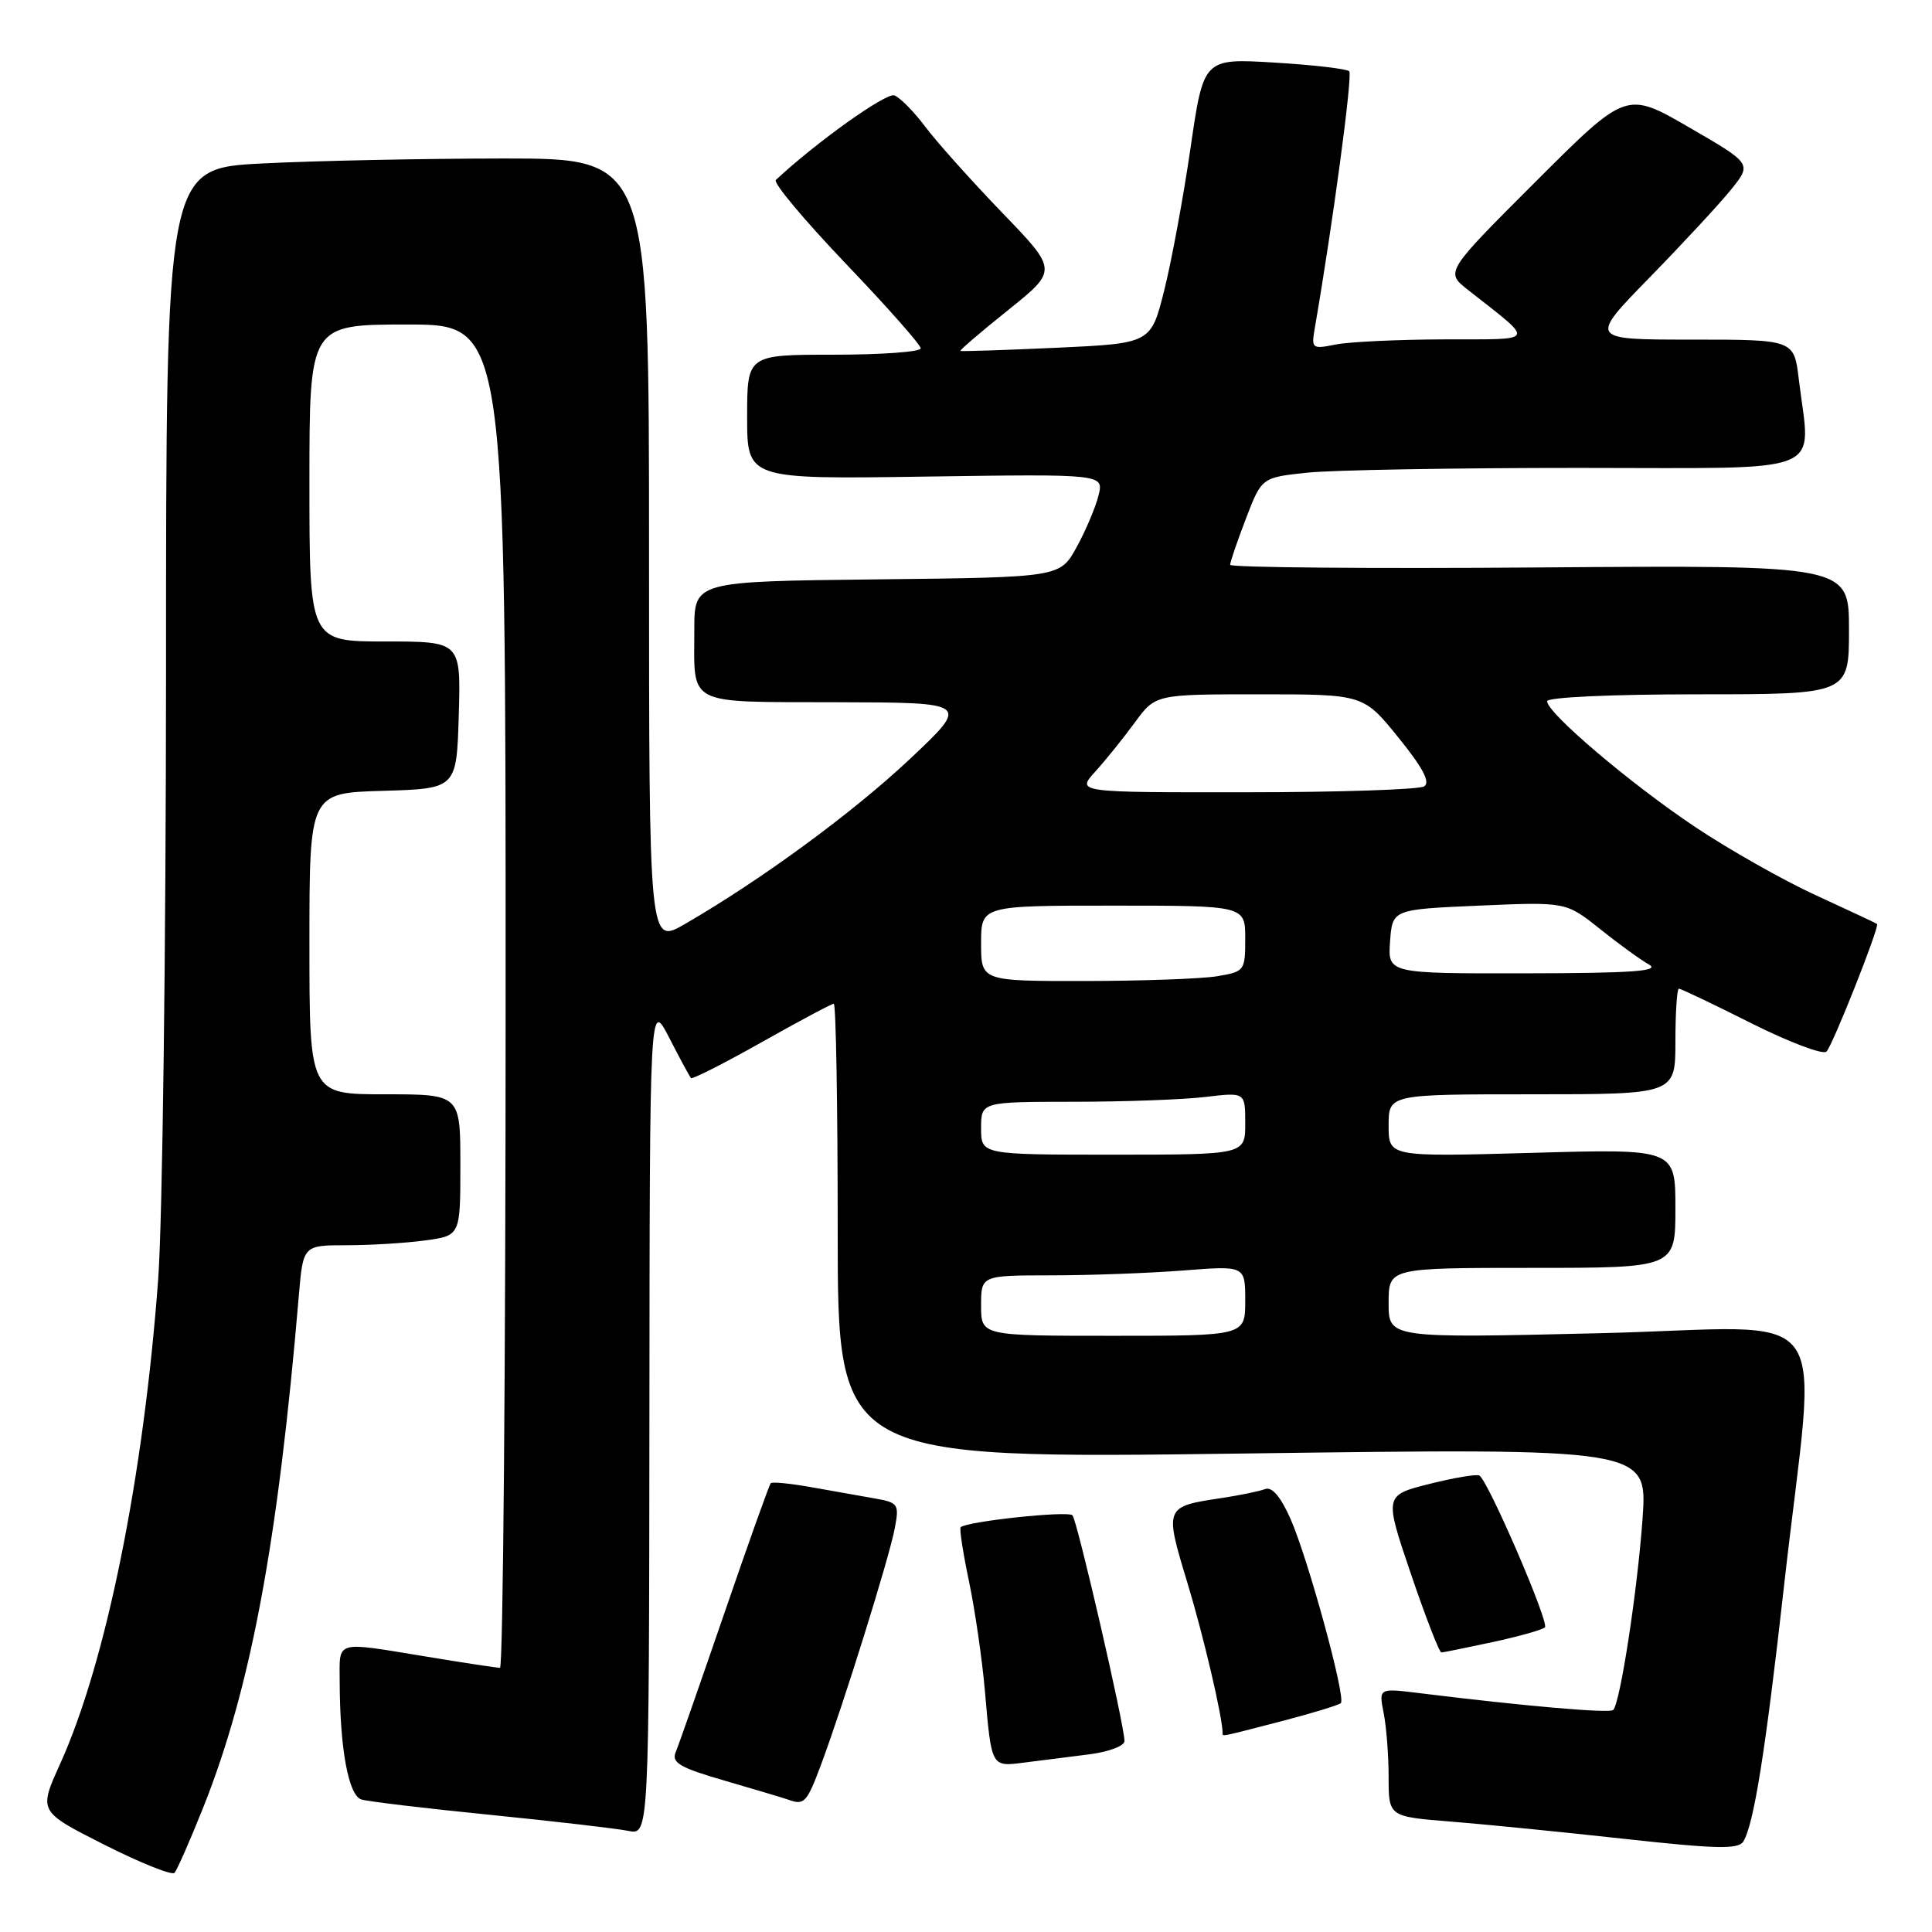 <?xml version="1.0" encoding="UTF-8" standalone="no"?>
<!DOCTYPE svg PUBLIC "-//W3C//DTD SVG 1.1//EN" "http://www.w3.org/Graphics/SVG/1.1/DTD/svg11.dtd" >
<svg xmlns="http://www.w3.org/2000/svg" xmlns:xlink="http://www.w3.org/1999/xlink" version="1.1" viewBox="0 0 256 256">
 <g >
 <path fill="currentColor"
d=" M 26.93 239.50 C 33.22 223.72 36.82 204.46 39.59 171.75 C 40.16 165.00 40.16 165.00 45.94 165.00 C 49.12 165.00 53.81 164.71 56.36 164.36 C 61.00 163.73 61.00 163.73 61.00 154.36 C 61.00 145.00 61.00 145.00 51.00 145.00 C 41.00 145.00 41.00 145.00 41.00 125.04 C 41.00 105.07 41.00 105.07 50.75 104.79 C 60.50 104.50 60.50 104.50 60.79 94.75 C 61.07 85.00 61.07 85.00 51.04 85.00 C 41.00 85.00 41.00 85.00 41.00 64.00 C 41.00 43.00 41.00 43.00 54.00 43.00 C 67.00 43.00 67.00 43.00 67.00 132.00 C 67.00 180.95 66.66 221.00 66.25 221.00 C 65.84 220.99 61.45 220.33 56.50 219.51 C 44.25 217.50 45.00 217.29 45.01 222.75 C 45.03 231.67 46.17 237.92 47.89 238.44 C 48.77 238.71 56.47 239.63 65.00 240.48 C 73.53 241.34 81.74 242.29 83.25 242.60 C 86.00 243.16 86.00 243.16 86.05 187.83 C 86.09 132.50 86.09 132.50 88.67 137.50 C 90.08 140.25 91.38 142.66 91.56 142.85 C 91.73 143.04 95.94 140.91 100.92 138.10 C 105.89 135.30 110.20 133.00 110.48 133.00 C 110.77 133.00 111.00 146.57 111.00 163.16 C 111.00 193.31 111.00 193.31 164.65 192.60 C 218.30 191.88 218.30 191.88 217.65 201.19 C 216.97 210.74 214.69 225.64 213.76 226.58 C 213.28 227.05 202.10 226.08 188.09 224.35 C 182.69 223.68 182.69 223.68 183.34 226.97 C 183.70 228.77 184.00 232.60 184.00 235.48 C 184.00 240.71 184.00 240.71 192.25 241.37 C 196.79 241.73 207.18 242.77 215.35 243.67 C 227.44 245.00 230.35 245.06 231.00 244.01 C 232.39 241.74 233.93 232.11 236.41 210.00 C 240.73 171.47 243.99 175.90 211.91 176.66 C 184.00 177.32 184.00 177.32 184.00 172.66 C 184.00 168.00 184.00 168.00 203.00 168.00 C 222.00 168.00 222.00 168.00 222.00 160.11 C 222.00 152.22 222.00 152.22 203.00 152.76 C 184.00 153.29 184.00 153.29 184.00 149.15 C 184.00 145.00 184.00 145.00 203.00 145.00 C 222.00 145.00 222.00 145.00 222.00 138.00 C 222.00 134.15 222.21 131.00 222.46 131.00 C 222.71 131.00 227.04 133.06 232.07 135.59 C 237.10 138.11 241.58 139.80 242.02 139.34 C 242.87 138.45 249.09 122.73 248.72 122.43 C 248.60 122.33 244.95 120.62 240.62 118.63 C 236.28 116.64 229.08 112.56 224.62 109.58 C 216.04 103.85 205.00 94.47 205.00 92.92 C 205.00 92.39 213.49 92.00 225.00 92.00 C 245.00 92.00 245.00 92.00 245.00 83.44 C 245.00 74.88 245.00 74.88 204.00 75.19 C 181.45 75.36 163.00 75.20 163.00 74.84 C 163.00 74.48 163.94 71.72 165.09 68.72 C 167.18 63.27 167.18 63.27 173.23 62.63 C 176.57 62.28 192.73 62.00 209.15 62.00 C 242.82 62.00 239.90 63.17 238.35 50.25 C 237.72 45.00 237.72 45.00 224.13 45.00 C 210.54 45.00 210.54 45.00 218.60 36.75 C 223.03 32.21 227.89 26.97 229.40 25.09 C 232.13 21.69 232.13 21.69 223.82 16.88 C 215.50 12.06 215.50 12.06 203.50 24.05 C 191.50 36.04 191.50 36.04 194.50 38.40 C 203.52 45.51 203.80 44.93 191.37 44.97 C 185.26 44.99 178.78 45.29 176.99 45.65 C 173.83 46.28 173.74 46.21 174.23 43.40 C 176.64 29.41 179.25 9.92 178.78 9.44 C 178.45 9.12 173.98 8.60 168.83 8.29 C 159.48 7.73 159.48 7.73 157.75 19.62 C 156.80 26.15 155.23 34.65 154.26 38.50 C 152.50 45.50 152.50 45.50 140.00 46.08 C 133.12 46.39 127.39 46.58 127.26 46.50 C 127.12 46.42 129.97 43.98 133.59 41.08 C 140.16 35.81 140.16 35.81 132.77 28.16 C 128.71 23.94 124.15 18.85 122.64 16.84 C 121.13 14.82 119.27 12.93 118.51 12.64 C 117.43 12.23 108.12 18.87 102.80 23.85 C 102.42 24.21 106.58 29.18 112.05 34.91 C 117.52 40.63 122.00 45.69 122.00 46.16 C 122.00 46.62 116.83 47.00 110.50 47.00 C 99.00 47.00 99.00 47.00 99.00 55.25 C 99.00 63.50 99.00 63.50 122.63 63.15 C 146.26 62.81 146.26 62.81 145.56 65.65 C 145.17 67.22 143.87 70.30 142.66 72.50 C 140.46 76.50 140.46 76.50 116.23 76.77 C 92.00 77.04 92.00 77.04 92.00 83.44 C 92.00 93.65 90.70 92.99 110.86 93.05 C 128.50 93.09 128.50 93.09 120.59 100.55 C 113.02 107.67 100.93 116.55 90.75 122.44 C 86.00 125.19 86.00 125.19 86.00 73.10 C 86.00 21.00 86.00 21.00 66.75 21.00 C 56.16 21.01 41.76 21.30 34.75 21.66 C 22.00 22.31 22.00 22.31 22.00 88.90 C 21.99 125.53 21.53 161.80 20.96 169.50 C 19.03 195.71 14.05 220.31 7.96 233.74 C 5.11 240.03 5.11 240.03 13.81 244.43 C 18.59 246.84 22.78 248.52 23.12 248.16 C 23.46 247.80 25.17 243.90 26.93 239.50 Z  M 108.82 233.75 C 111.74 225.92 117.84 206.38 118.56 202.51 C 119.17 199.29 119.04 199.10 115.85 198.54 C 114.01 198.22 110.25 197.55 107.50 197.06 C 104.75 196.57 102.34 196.33 102.13 196.53 C 101.93 196.74 99.17 204.46 96.00 213.70 C 92.82 222.94 89.92 231.26 89.53 232.18 C 88.96 233.58 90.09 234.23 96.17 235.99 C 100.20 237.16 103.95 238.28 104.50 238.48 C 106.57 239.23 106.91 238.87 108.82 233.75 Z  M 144.25 232.47 C 146.89 232.14 149.00 231.35 149.00 230.70 C 149.00 228.63 142.75 201.53 142.11 200.79 C 141.54 200.15 128.08 201.59 127.29 202.37 C 127.11 202.55 127.61 205.81 128.41 209.60 C 129.20 213.40 130.14 219.88 130.50 224.00 C 131.39 234.24 131.32 234.11 135.72 233.55 C 137.80 233.28 141.64 232.80 144.25 232.47 Z  M 169.84 228.06 C 173.88 227.01 177.40 225.93 177.67 225.67 C 178.37 224.97 173.33 206.54 171.00 201.26 C 169.69 198.31 168.54 196.96 167.64 197.31 C 166.88 197.60 164.25 198.14 161.79 198.51 C 154.32 199.63 154.29 199.70 157.32 209.67 C 159.46 216.72 162.00 227.55 162.00 229.64 C 162.00 230.12 161.54 230.21 169.84 228.06 Z  M 197.80 217.58 C 201.27 216.83 204.38 215.96 204.71 215.63 C 205.31 215.02 197.21 196.25 196.03 195.52 C 195.68 195.30 192.70 195.80 189.40 196.63 C 183.42 198.14 183.42 198.14 186.96 208.57 C 188.91 214.30 190.72 218.98 191.00 218.96 C 191.28 218.95 194.34 218.32 197.80 217.58 Z  M 130.00 173.00 C 130.00 169.00 130.00 169.00 139.25 168.99 C 144.34 168.99 152.21 168.70 156.75 168.35 C 165.00 167.70 165.00 167.70 165.00 172.35 C 165.00 177.00 165.00 177.00 147.50 177.00 C 130.00 177.00 130.00 177.00 130.00 173.00 Z  M 130.00 149.50 C 130.00 146.00 130.00 146.00 142.25 145.99 C 148.99 145.99 156.86 145.70 159.75 145.35 C 165.00 144.72 165.00 144.72 165.00 148.86 C 165.00 153.00 165.00 153.00 147.50 153.00 C 130.00 153.00 130.00 153.00 130.00 149.50 Z  M 130.00 125.00 C 130.00 120.00 130.00 120.00 147.50 120.00 C 165.00 120.00 165.00 120.00 165.00 124.37 C 165.00 128.64 164.92 128.75 161.25 129.36 C 159.19 129.70 151.31 129.98 143.75 129.99 C 130.00 130.00 130.00 130.00 130.00 125.00 Z  M 184.19 124.75 C 184.50 120.50 184.50 120.50 196.00 120.00 C 207.50 119.50 207.50 119.50 212.00 123.09 C 214.47 125.07 217.40 127.19 218.50 127.81 C 220.04 128.68 216.30 128.95 202.19 128.97 C 183.89 129.00 183.89 129.00 184.19 124.75 Z  M 145.12 102.25 C 146.49 100.74 148.85 97.81 150.36 95.75 C 153.10 92.00 153.10 92.00 166.88 92.00 C 180.66 92.00 180.66 92.00 185.29 97.72 C 188.54 101.73 189.56 103.66 188.71 104.20 C 188.04 104.62 177.40 104.98 165.06 104.98 C 142.63 105.00 142.63 105.00 145.12 102.25 Z "/>
</g>
</svg>